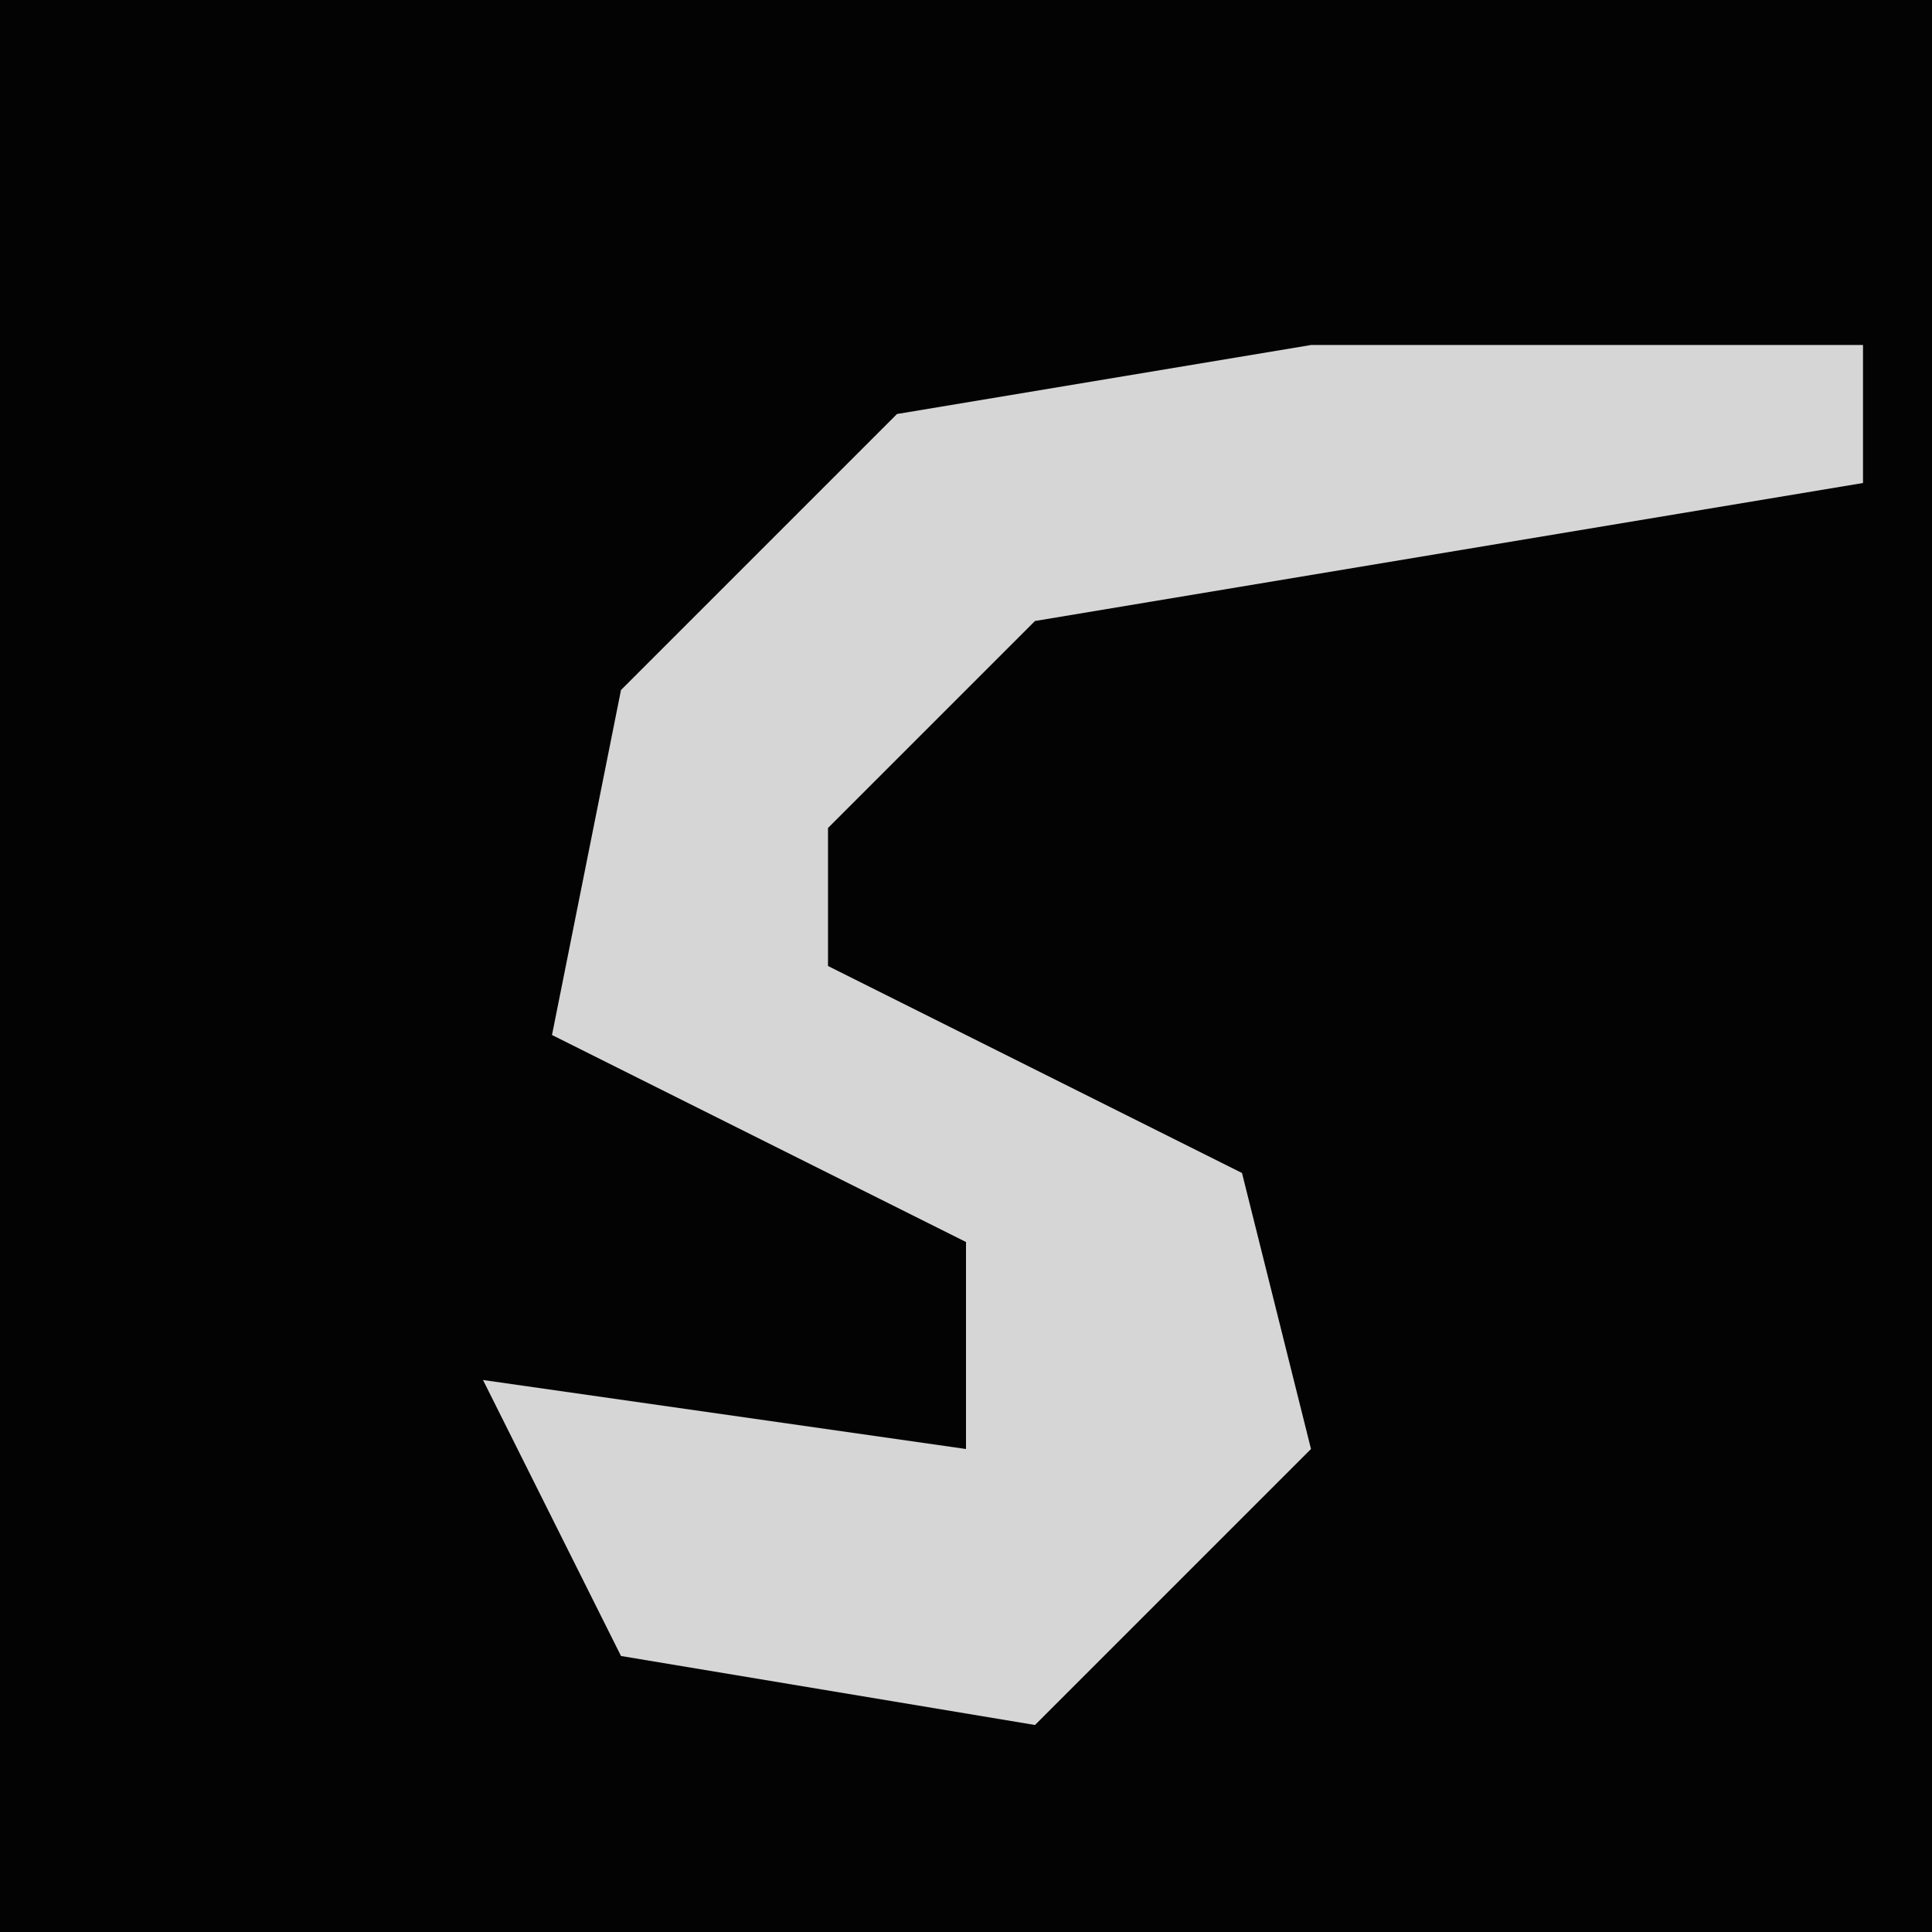 <?xml version="1.0" encoding="UTF-8"?>
<svg version="1.1" xmlns="http://www.w3.org/2000/svg" width="28" height="28">
<path d="M0,0 L28,0 L28,28 L0,28 Z " fill="#030303" transform="translate(0,0)"/>
<path d="M0,0 L8,0 L8,2 L-4,4 L-7,7 L-7,9 L-1,12 L0,16 L-4,20 L-10,19 L-12,15 L-5,16 L-5,13 L-11,10 L-10,5 L-6,1 Z " fill="#D6D6D6" transform="translate(19,5)"/>
</svg>
